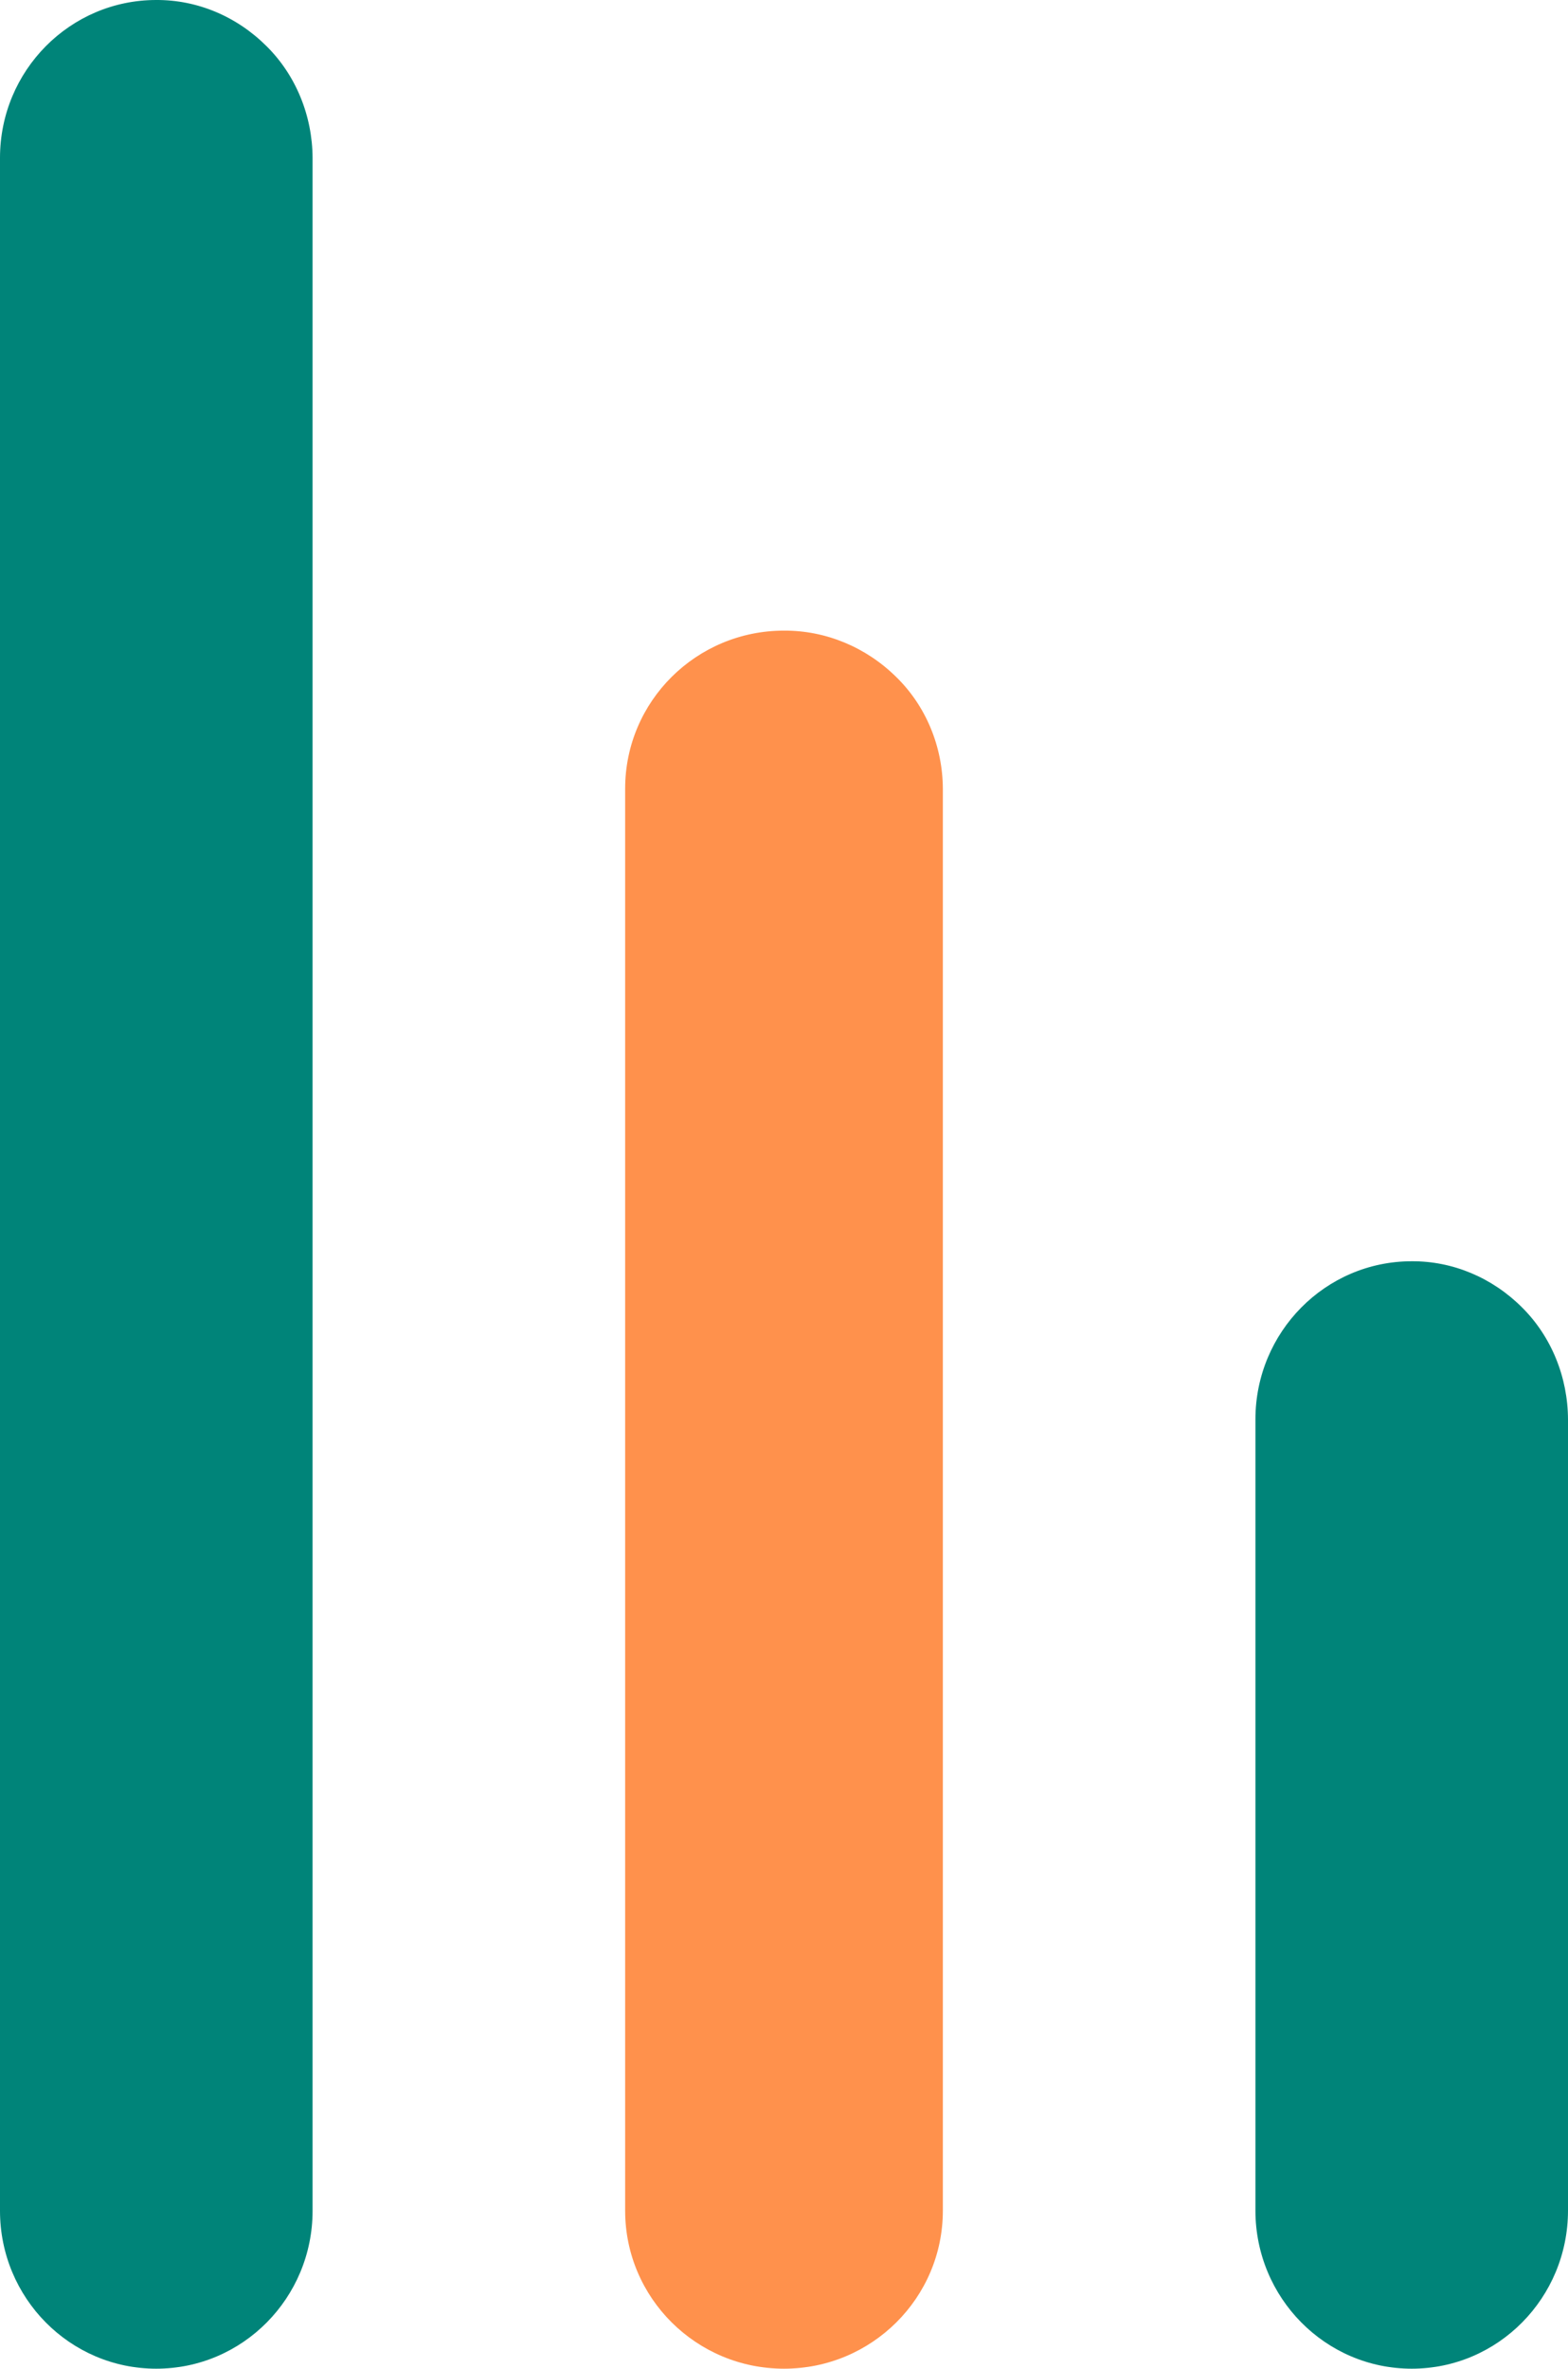 <svg width="306" height="462" viewBox="0 0 306 462" fill="none" xmlns="http://www.w3.org/2000/svg">
<path d="M61 30.797V431.197C61 448.208 47.348 462 30.497 462C13.646 462 0 448.208 0 431.197V30.797C0 13.785 13.652 0 30.497 0C38.506 -0.039 46.224 3.201 52.062 9.052C54.865 11.834 57.103 15.198 58.64 18.938C60.178 22.677 60.98 26.713 61 30.797Z" fill="#008479"/>
<path d="M184 153.815V431.179C184 448.2 170.124 462 153.003 462C135.882 462 122 448.2 122 431.179V153.815C122 136.793 135.876 123 153.003 123C161.142 122.962 168.984 126.204 174.916 132.058C177.764 134.841 180.039 138.207 181.601 141.949C183.163 145.691 183.98 149.729 184 153.815Z" fill="#FF914C"/>
<path d="M306 276.854V431.14C306 448.183 292.348 462 275.503 462C258.658 462 245 448.183 245 431.14V276.854C245 259.811 258.658 246.001 275.503 246.001C283.506 245.954 291.222 249.188 297.062 255.037C299.867 257.828 302.108 261.203 303.645 264.956C305.182 268.708 305.984 272.757 306 276.854Z" fill="#008479"/>
</svg>
